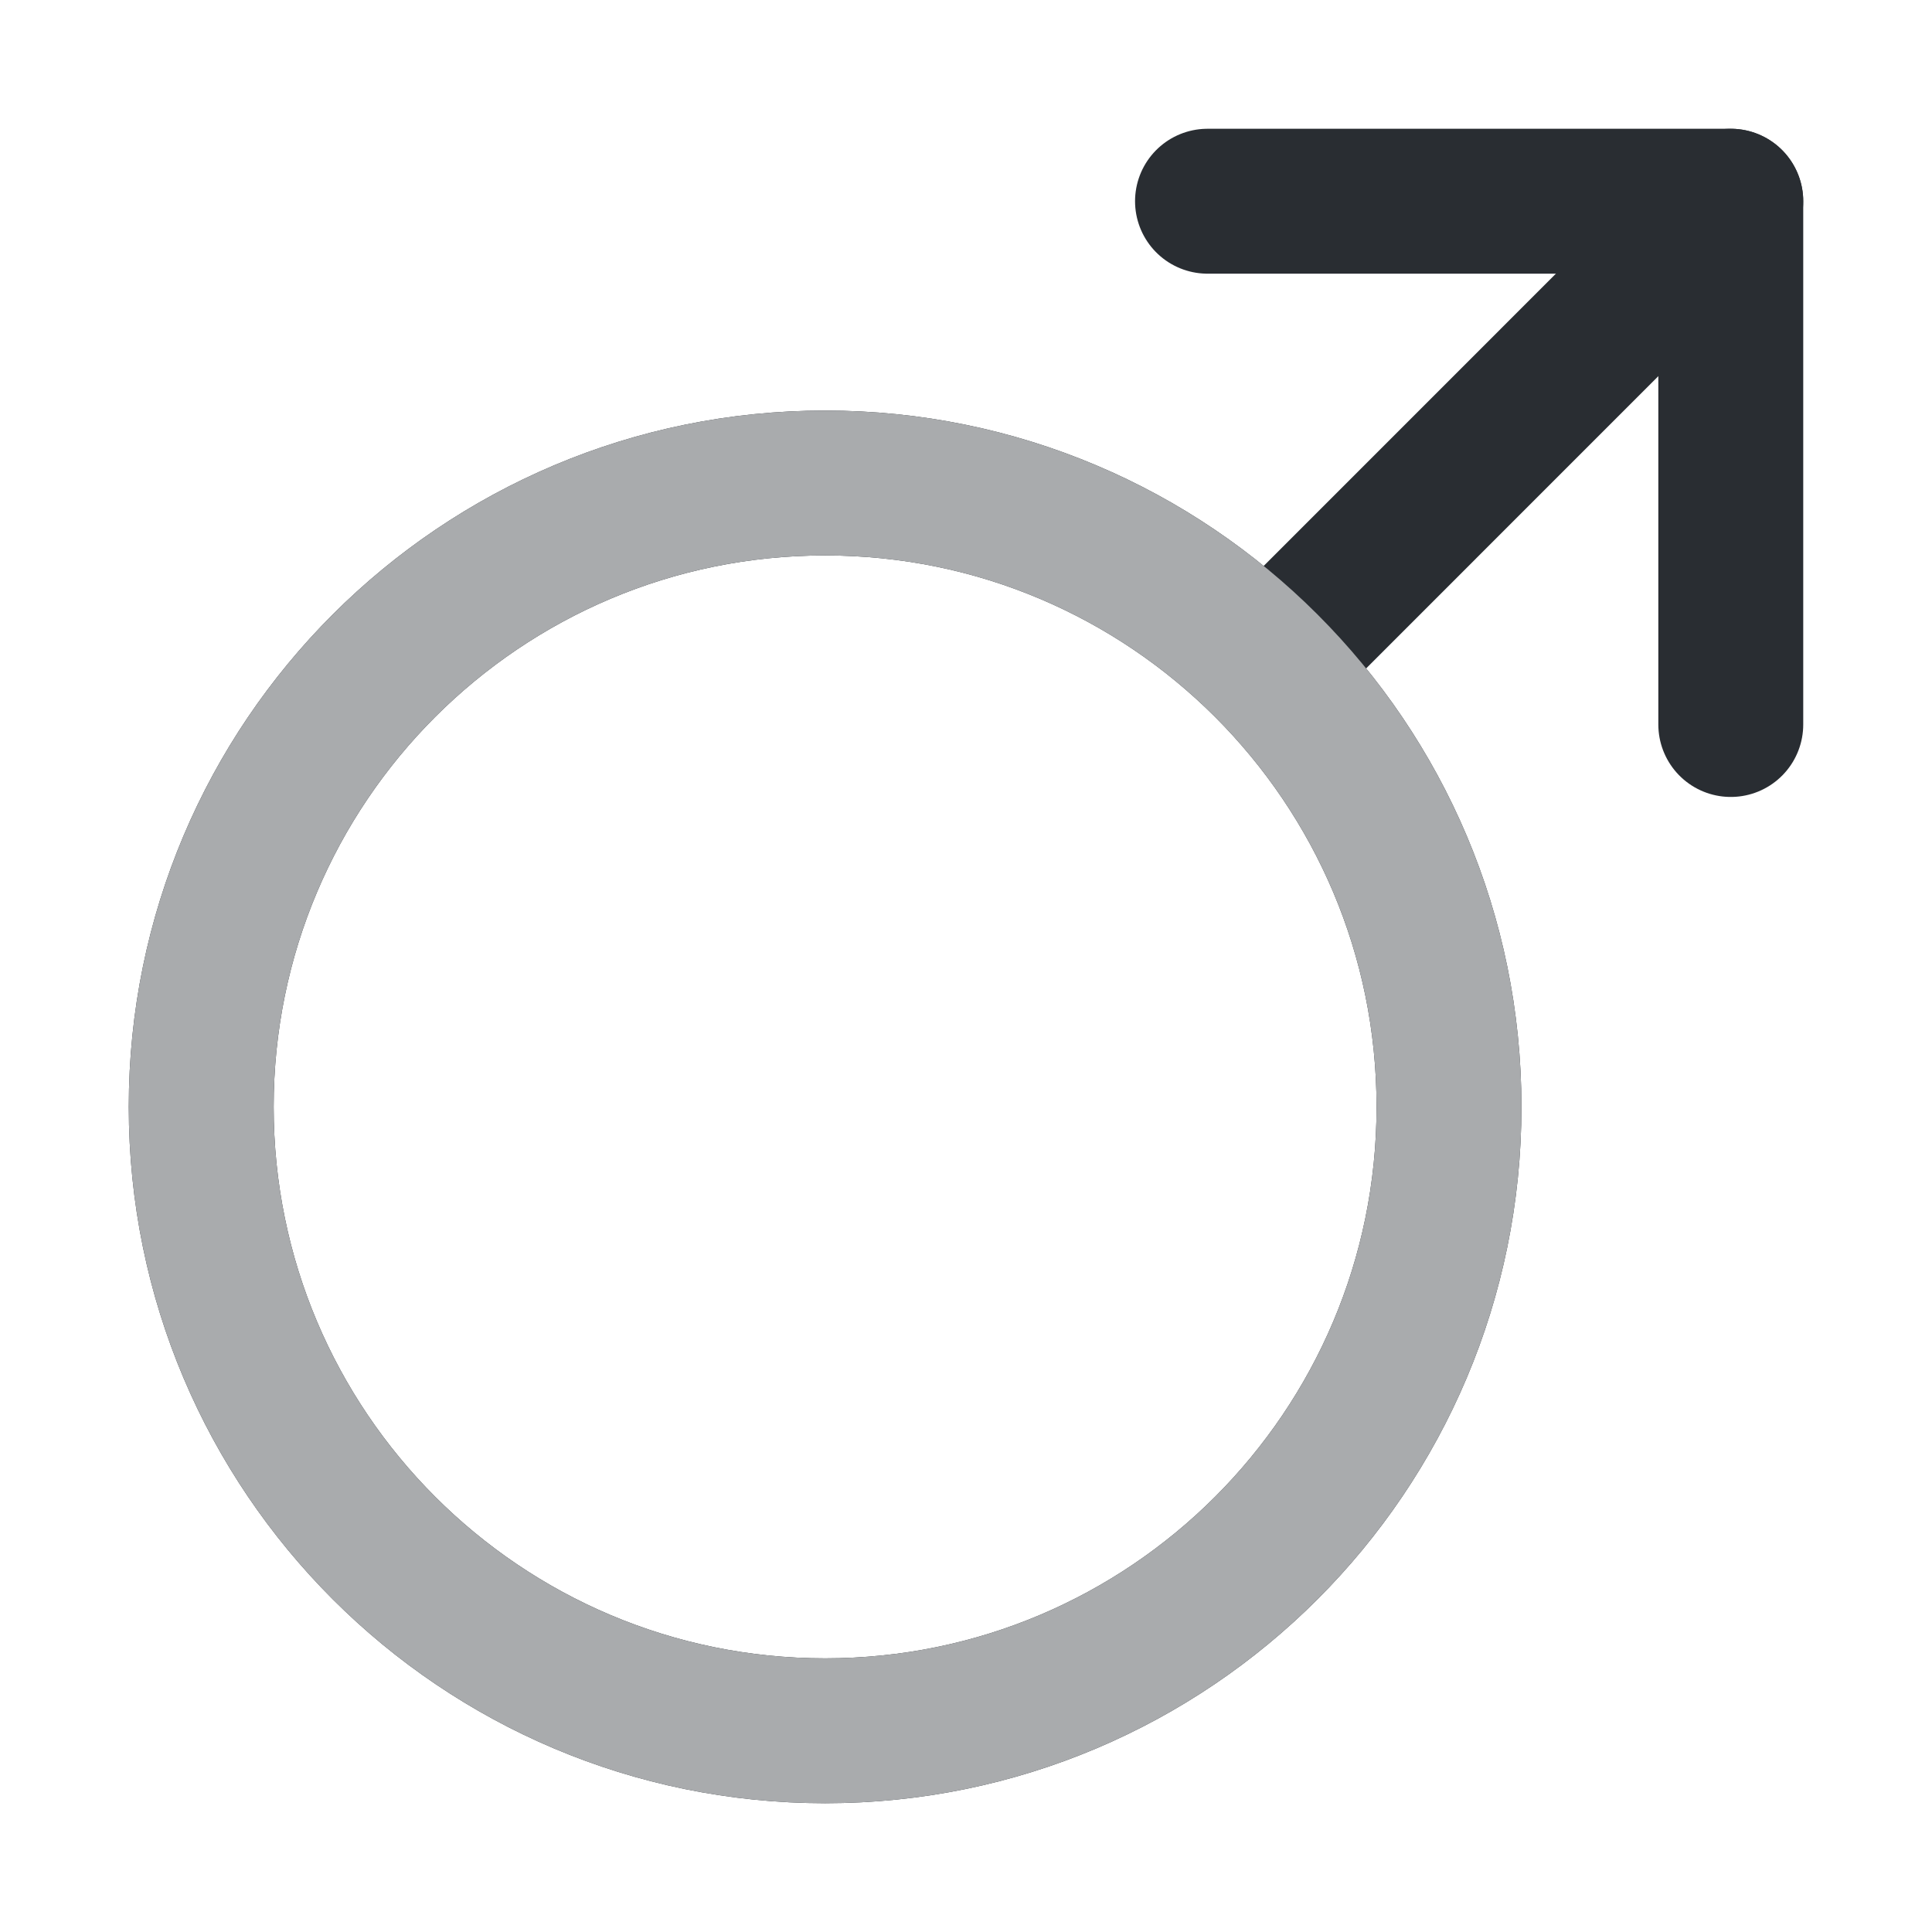 <svg width="20" height="20" viewBox="0 0 20 20" fill="none" xmlns="http://www.w3.org/2000/svg">
<path d="M8.542 17.917C12.109 17.917 15 15.025 15 11.458C15 7.891 12.109 5 8.542 5C4.975 5 2.083 7.891 2.083 11.458C2.083 15.025 4.975 17.917 8.542 17.917Z" stroke="#292D32" stroke-width="1.5" stroke-linecap="round" stroke-linejoin="round"/>
<path d="M17.917 2.083L13.334 6.667" stroke="#292D32" stroke-width="1.5" stroke-linecap="round" stroke-linejoin="round"/>
<path d="M12.5 2.083H17.917V7.5" stroke="#292D32" stroke-width="1.5" stroke-linecap="round" stroke-linejoin="round"/>
<path d="M8.542 17.917C12.109 17.917 15 15.025 15 11.458C15 7.891 12.109 5 8.542 5C4.975 5 2.083 7.891 2.083 11.458C2.083 15.025 4.975 17.917 8.542 17.917Z" stroke="#A9ABAD" stroke-width="1.5" stroke-linecap="round" stroke-linejoin="round"/>
</svg>

